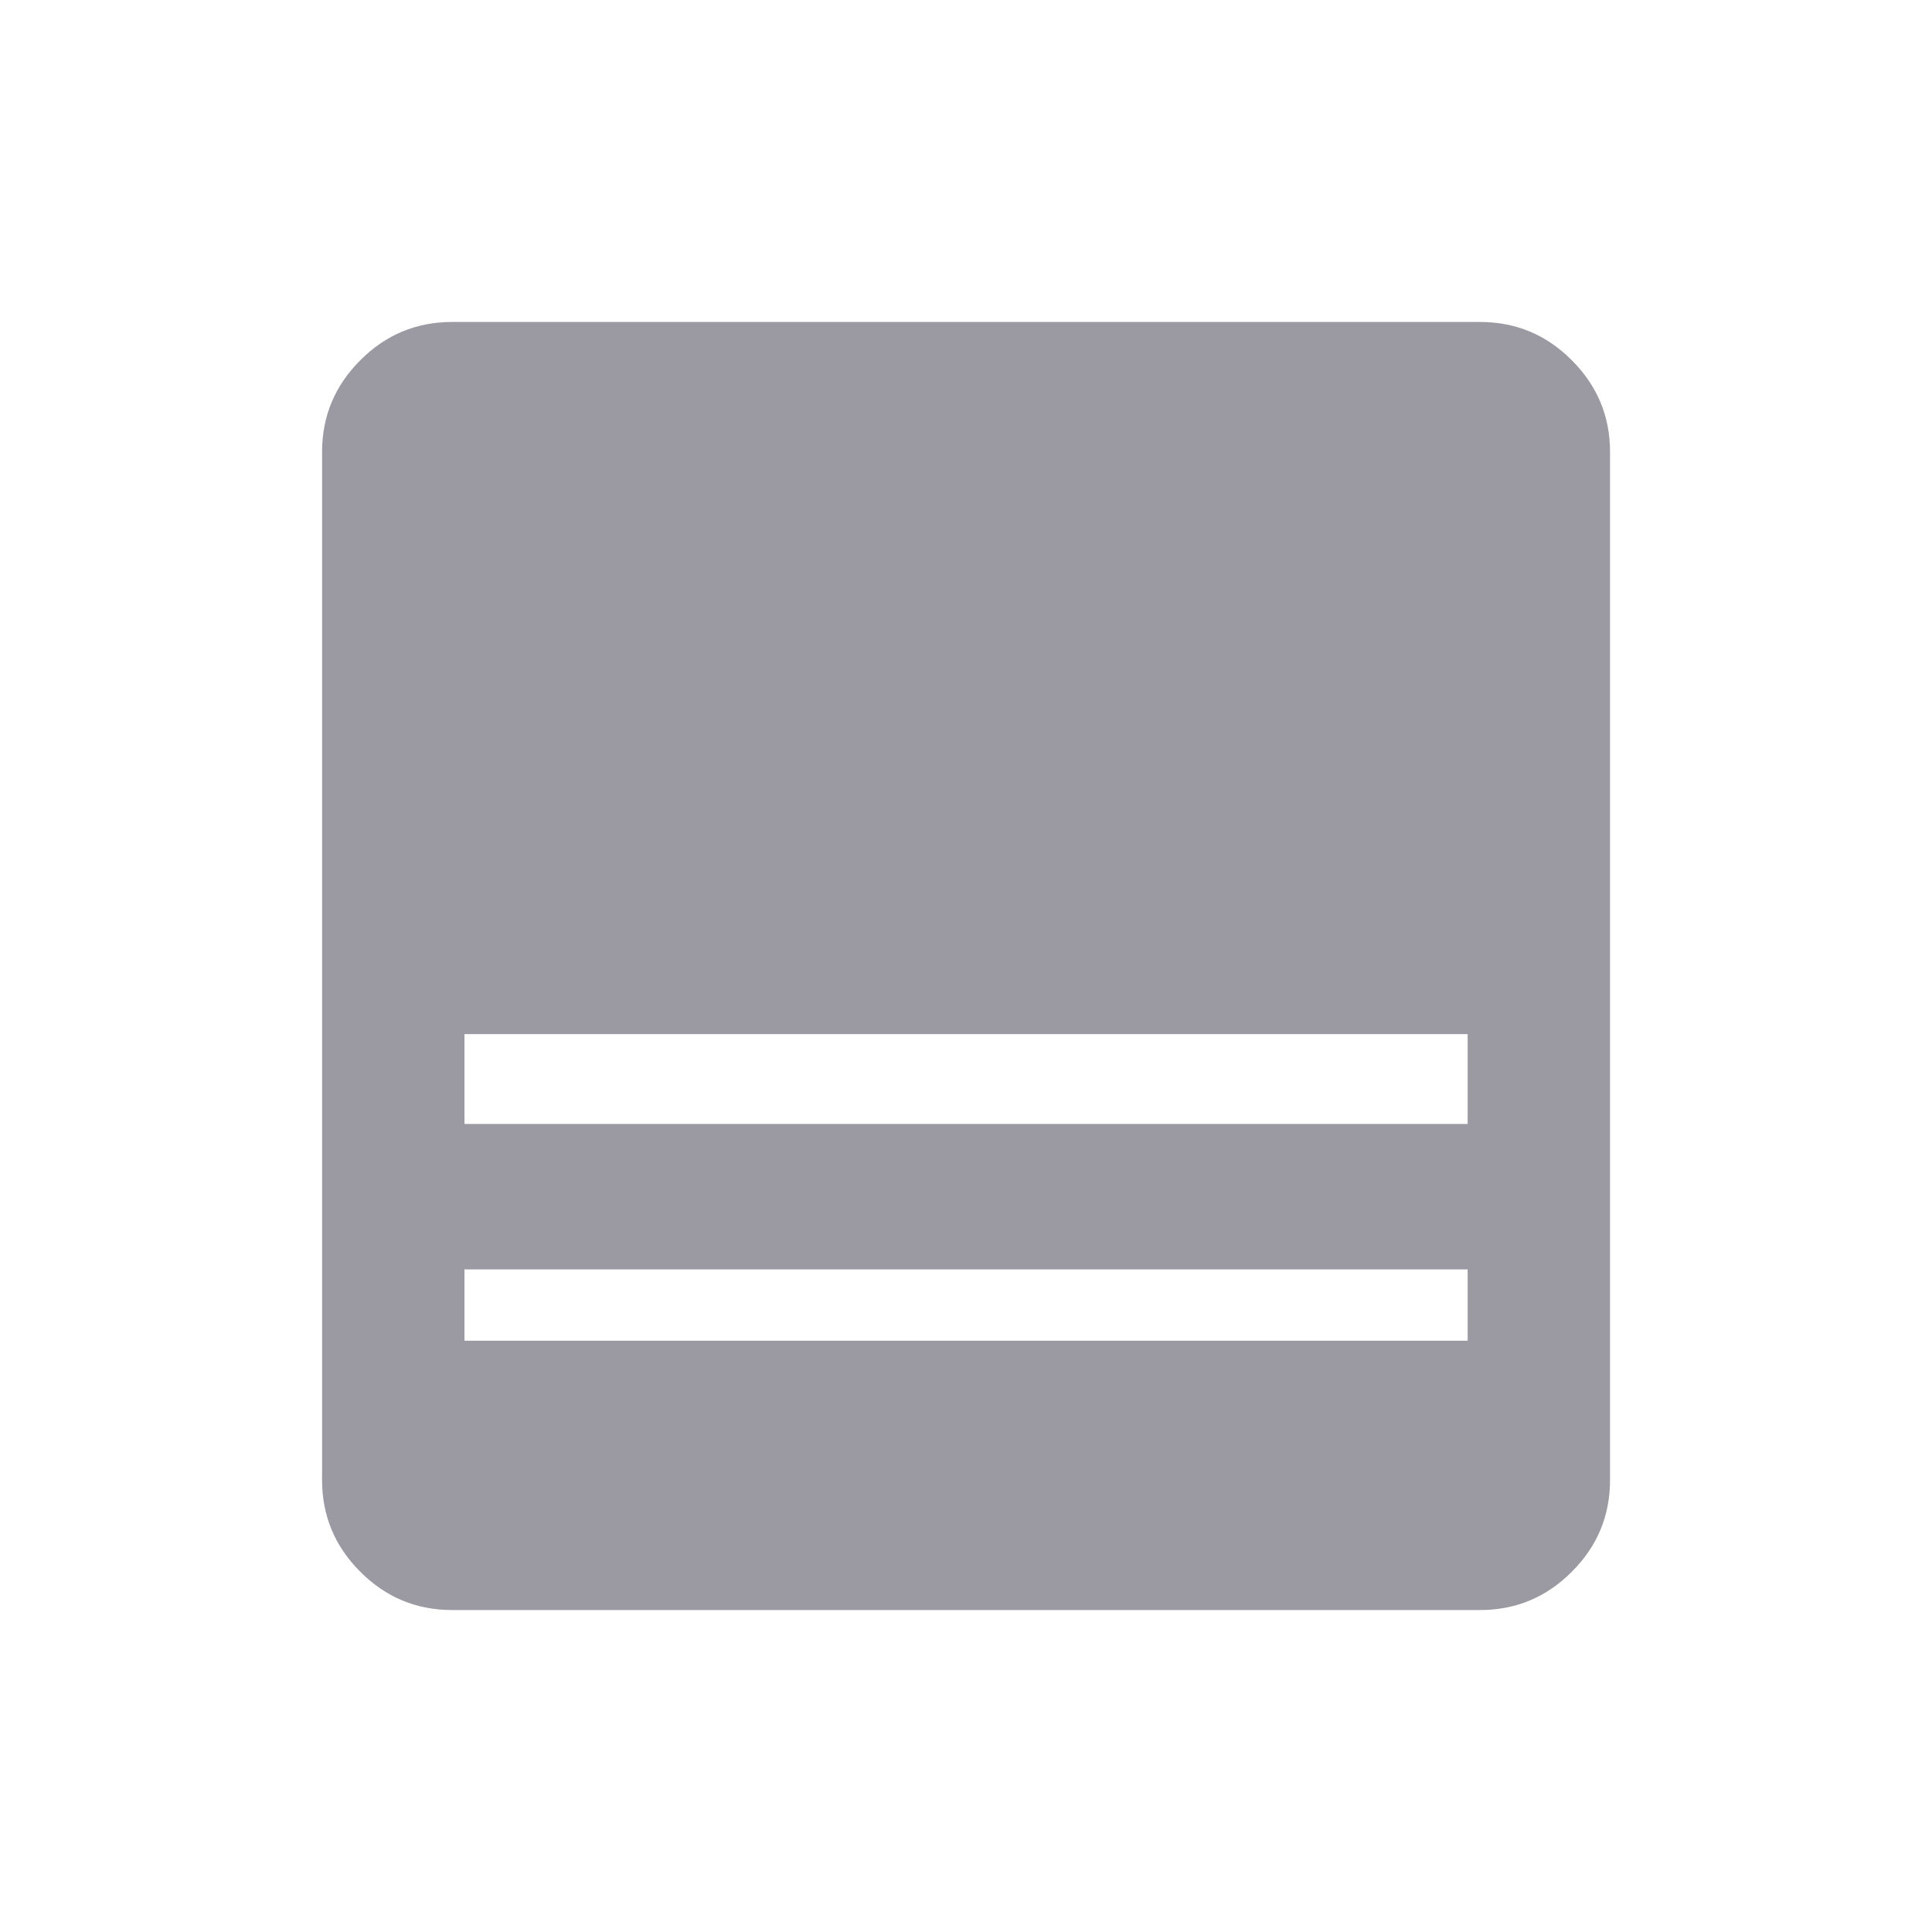 <svg width="20" height="20" viewBox="0 0 20 20" fill="none" xmlns="http://www.w3.org/2000/svg">
<rect width="20" height="20" fill="white"/>
<path d="M15.322 16.667H4.68C4.31 16.667 3.993 16.535 3.73 16.271C3.466 16.008 3.334 15.691 3.334 15.321V4.679C3.334 4.309 3.466 3.993 3.73 3.729C3.993 3.465 4.31 3.333 4.68 3.333H15.322C15.691 3.333 16.008 3.465 16.271 3.729C16.535 3.993 16.667 4.309 16.667 4.679V15.321C16.667 15.691 16.535 16.008 16.271 16.271C16.008 16.535 15.691 16.667 15.322 16.667ZM4.808 11.635H15.193V10.705H4.808V11.635ZM4.808 13.879H15.193V13.141H4.808V13.879Z" fill="#9B99A2"/>
</svg>
